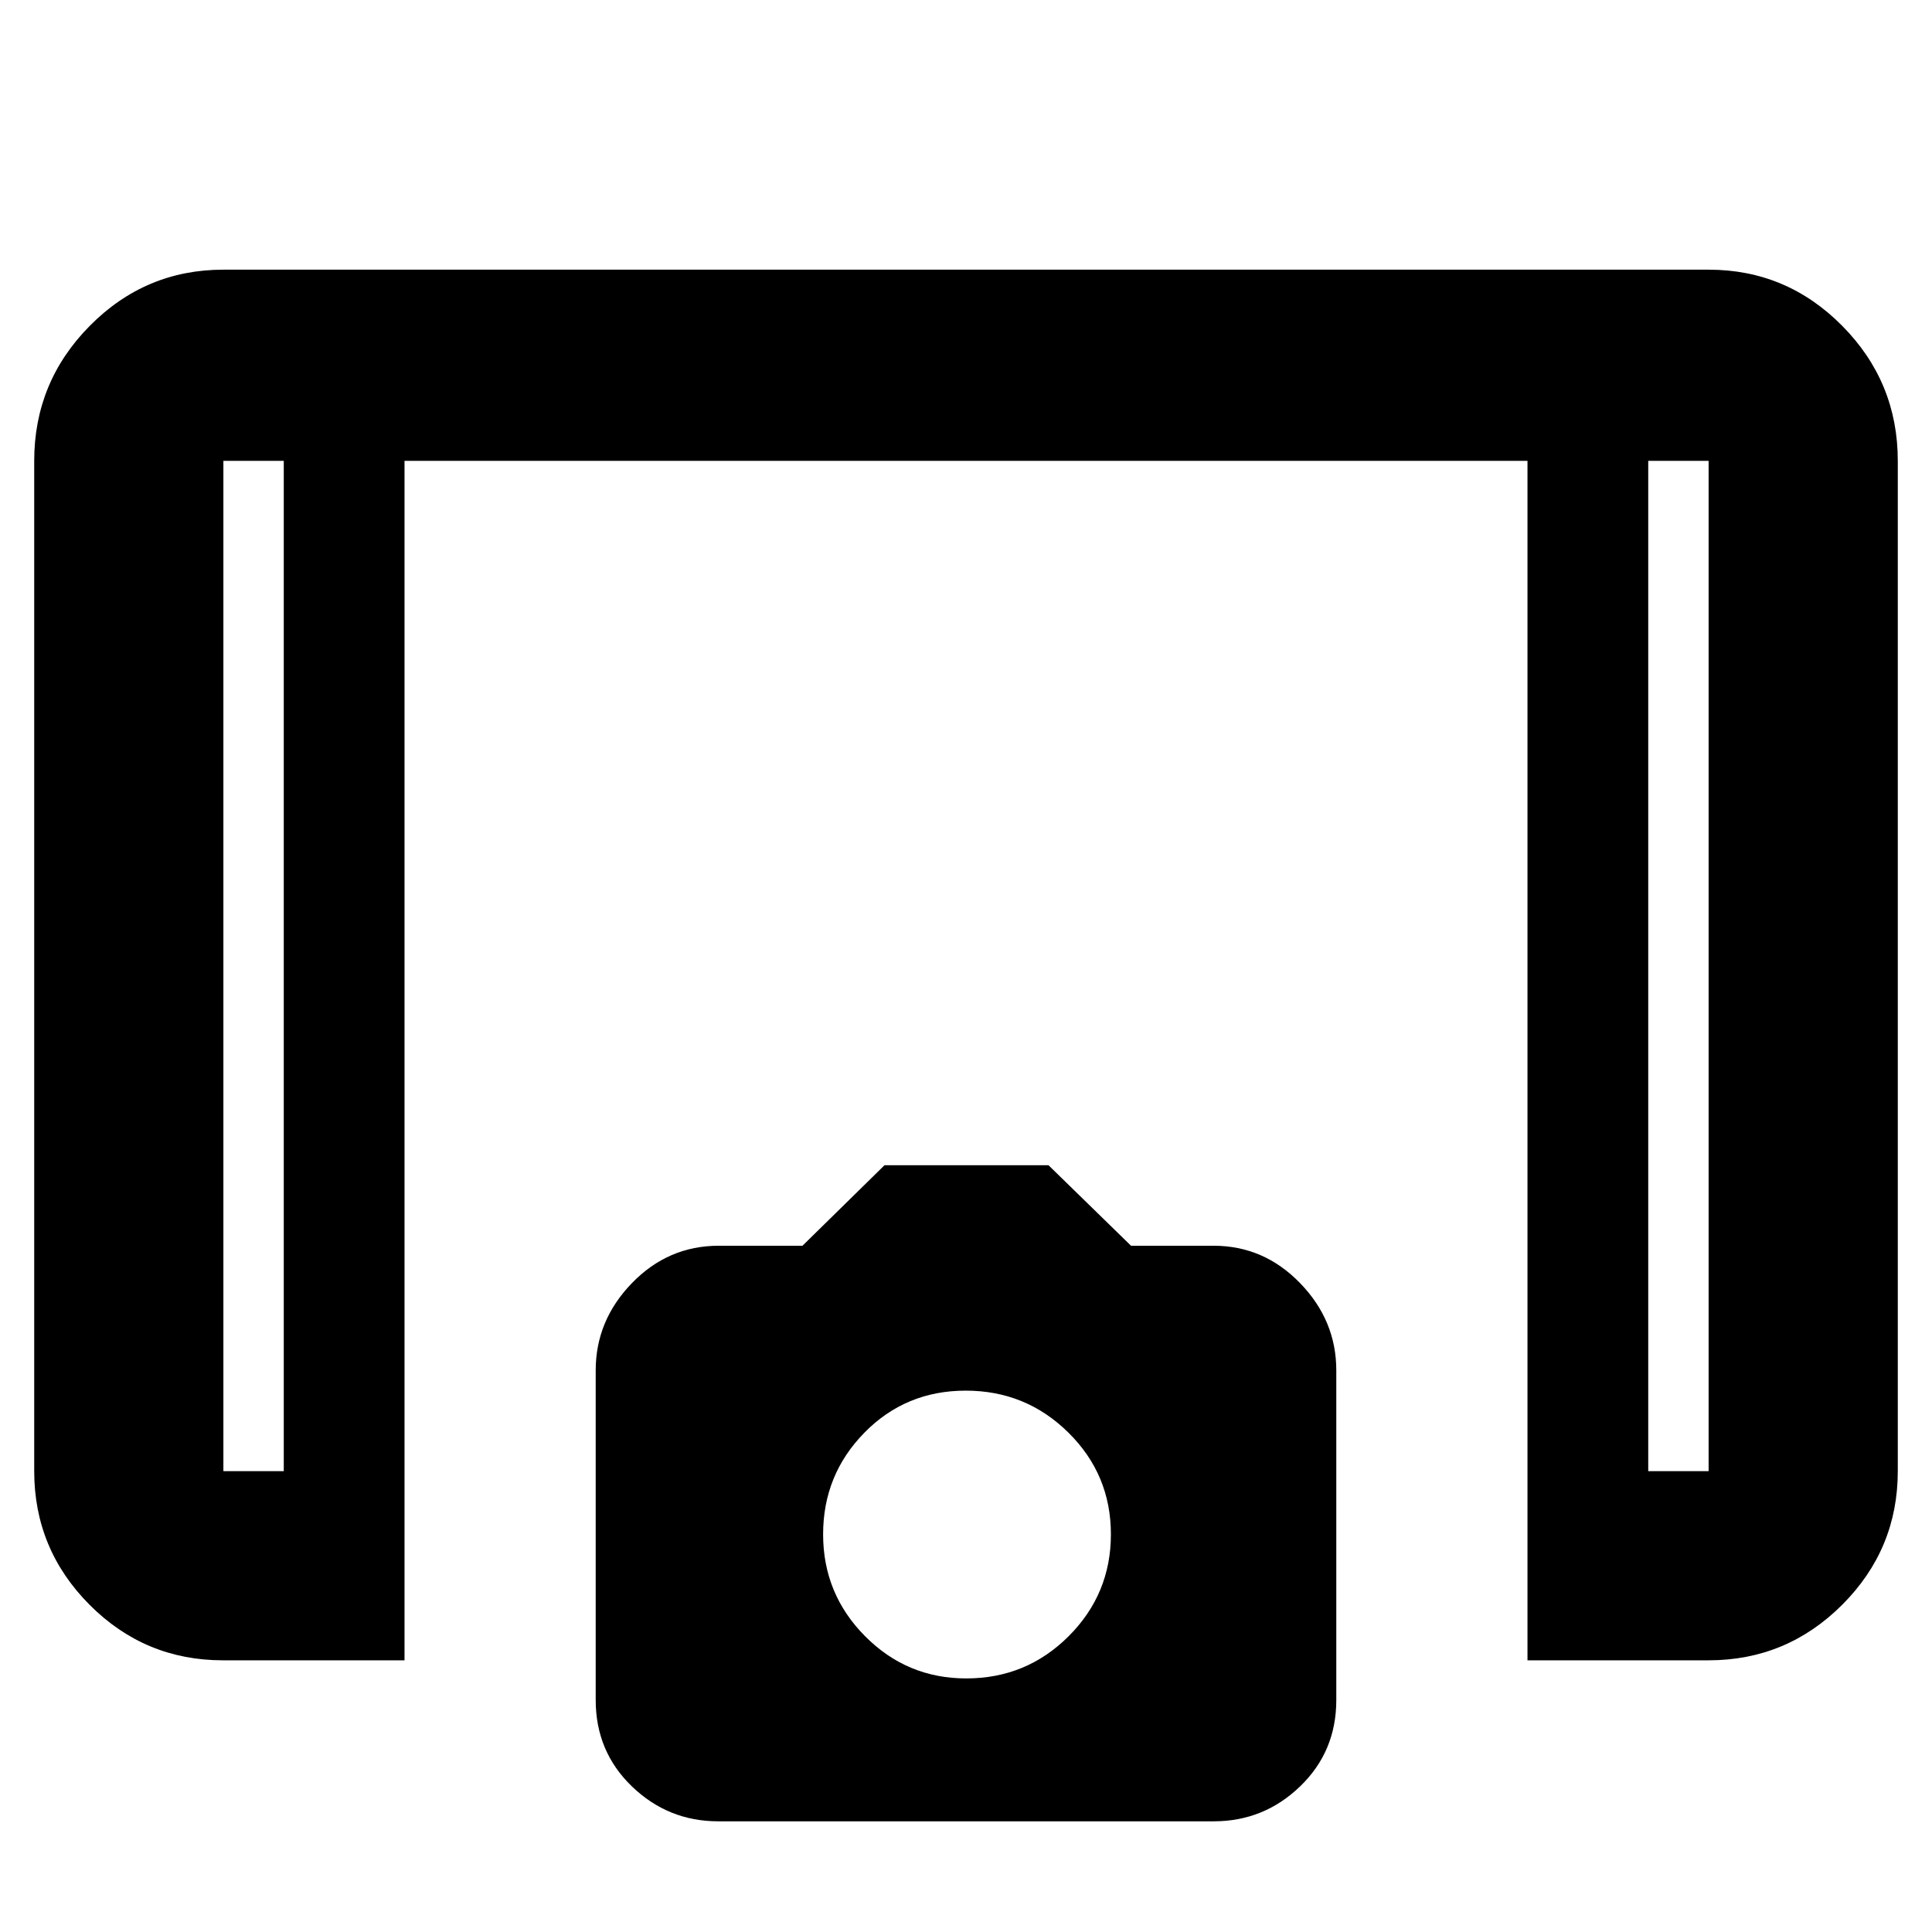 <svg xmlns="http://www.w3.org/2000/svg" height="48" viewBox="0 -960 960 960" width="48"><path fill="rgb(0, 0, 0)" d="M759-135v-596H201v596h-90.2q-38.83 0-66.31-27.61Q17-190.22 17-229v-502q0-39.19 27.61-67.09Q72.22-826 111-826h738q38.77 0 66.39 27.91Q943-770.19 943-731v502q0 38.78-27.61 66.39Q887.77-135 849-135h-90ZM141-731h-30v502h30v-502Zm678 0v502h30v-502h-30Zm0 0h30-30Zm-678 0h-30 30ZM356.86-55Q332-55 314-72.34t-18-42.93v-163.77q0-24.82 18-43.39T357.15-341h41.6l40.75-40H521l41 40h41q25 0 43 18.57t18 43.39v163.77q0 25.59-18 42.93T603.14-55H356.86Zm123.26-71Q510-126 531-146.97q21-20.98 21-50.65 0-29.67-21.12-50.53-21.12-20.85-51-20.85t-50.38 20.91q-20.5 20.92-20.5 50.5Q409-168 429.83-147q20.83 21 50.29 21Z"/></svg>